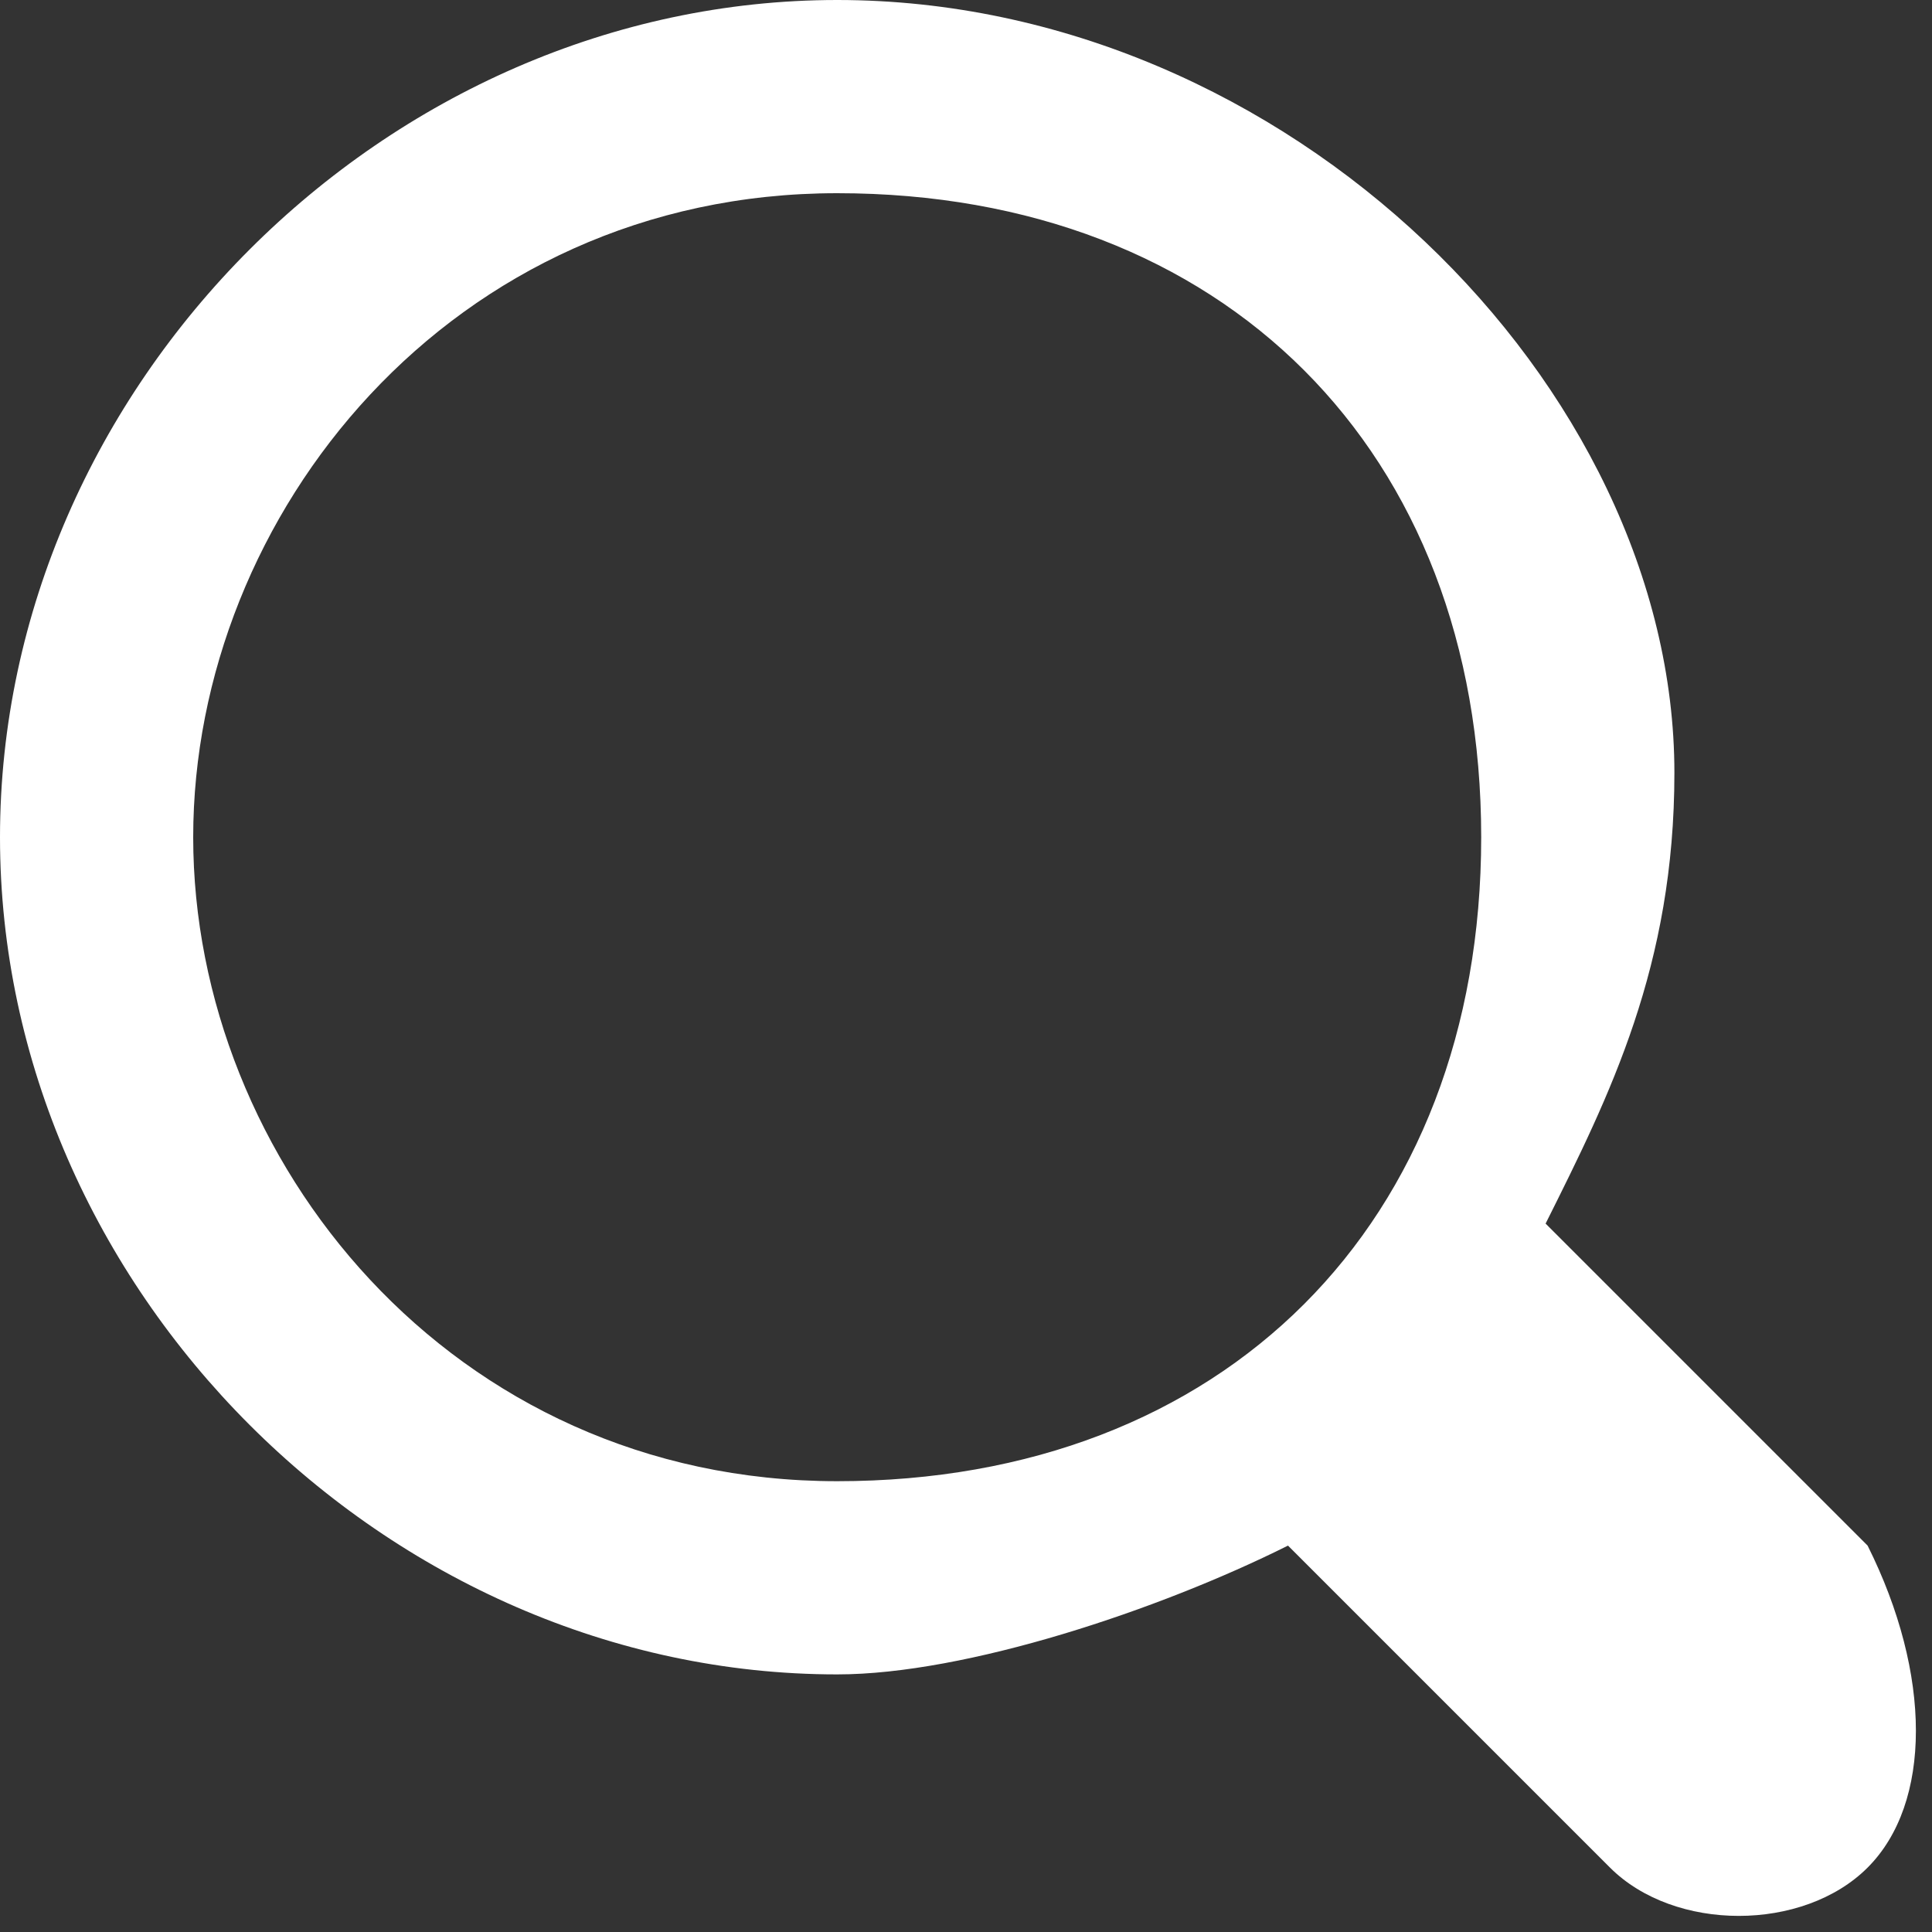 <?xml version="1.0" encoding="utf-8"?>
<!-- Generator: Adobe Illustrator 24.0.2, SVG Export Plug-In . SVG Version: 6.00 Build 0)  -->
<svg version="1.1" id="Capa_1" xmlns="http://www.w3.org/2000/svg" xmlns:xlink="http://www.w3.org/1999/xlink" x="0px" y="0px"
	 viewBox="0 0 3 3" style="enable-background:new 0 0 3 3;" xml:space="preserve">
<rect x="0" y="0" width="3" height="3" fill="#333333" stroke="none"/>
<style type="text/css">
	.st0{fill:#FFFFFF;}
</style>
<path class="st0" d="M2.9,2.4L2.4,1.9c0.1-0.2,0.2-0.4,0.2-0.7C2.6,0.6,2,0,1.3,0S0,0.6,0,1.3C0,2,0.6,2.6,1.3,2.6
	c0.2,0,0.5-0.1,0.7-0.2l0.5,0.5C2.6,3,2.8,3,2.9,2.9S3,2.6,2.9,2.4z M0.3,1.3c0-0.5,0.4-1,1-1s1,0.4,1,1s-0.4,1-1,1S0.3,1.8,0.3,1.3
	z"/>
</svg>
